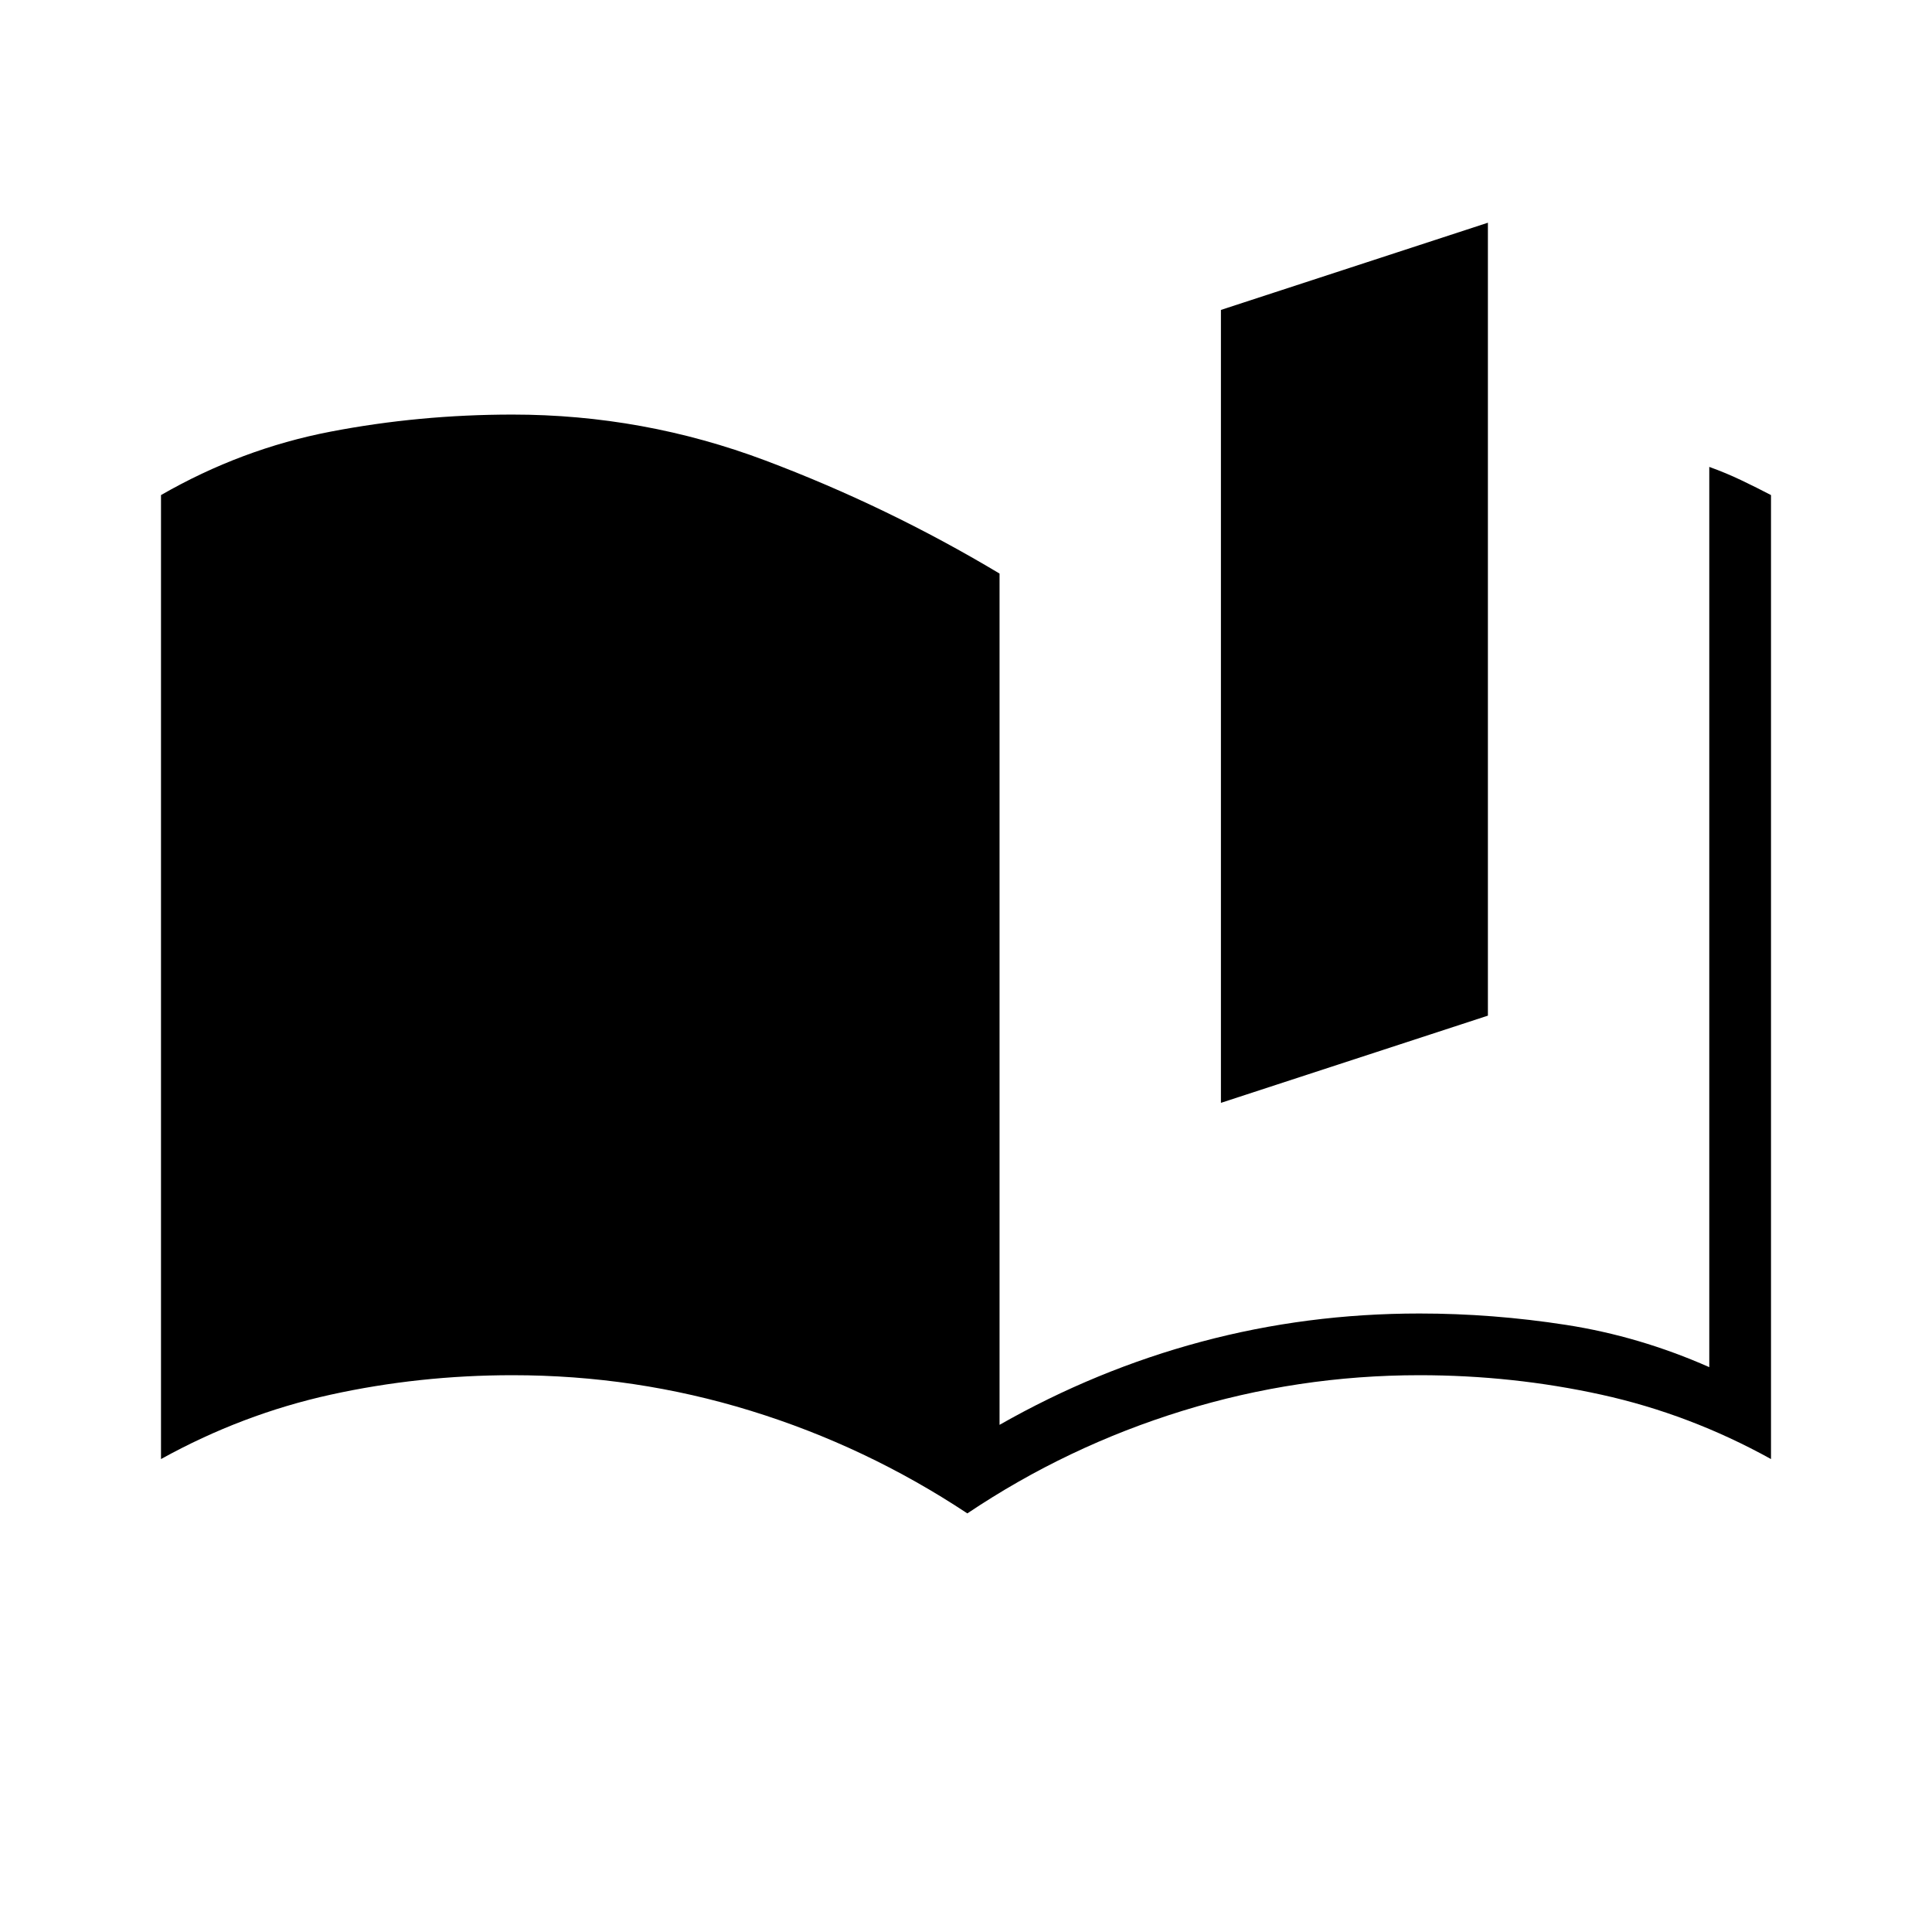 <svg xmlns="http://www.w3.org/2000/svg" height="40" viewBox="0 -960 960 960" width="40"><path d="M606.67-412v-394l132.66-43.33v394L606.67-412Zm242.66 131.33V-728q8.34 3 16 6.67Q873-717.67 880-714v479q-40.33-22.33-84.33-32-44-9.67-90.34-9.67-60.33 0-117.66 17.67-57.34 17.67-107 51-50.34-33.33-107.67-51t-118.33-17.67q-46.34 0-90.34 9.67T80-235v-479q40-23 84.17-31.5 44.16-8.5 90.5-8.5 65 0 125.66 22.83Q441-708.33 496.67-675v423q48-27.33 100.33-41.33t108.33-14q36.34 0 72.84 5.66 36.5 5.67 71.16 21Z"/></svg>